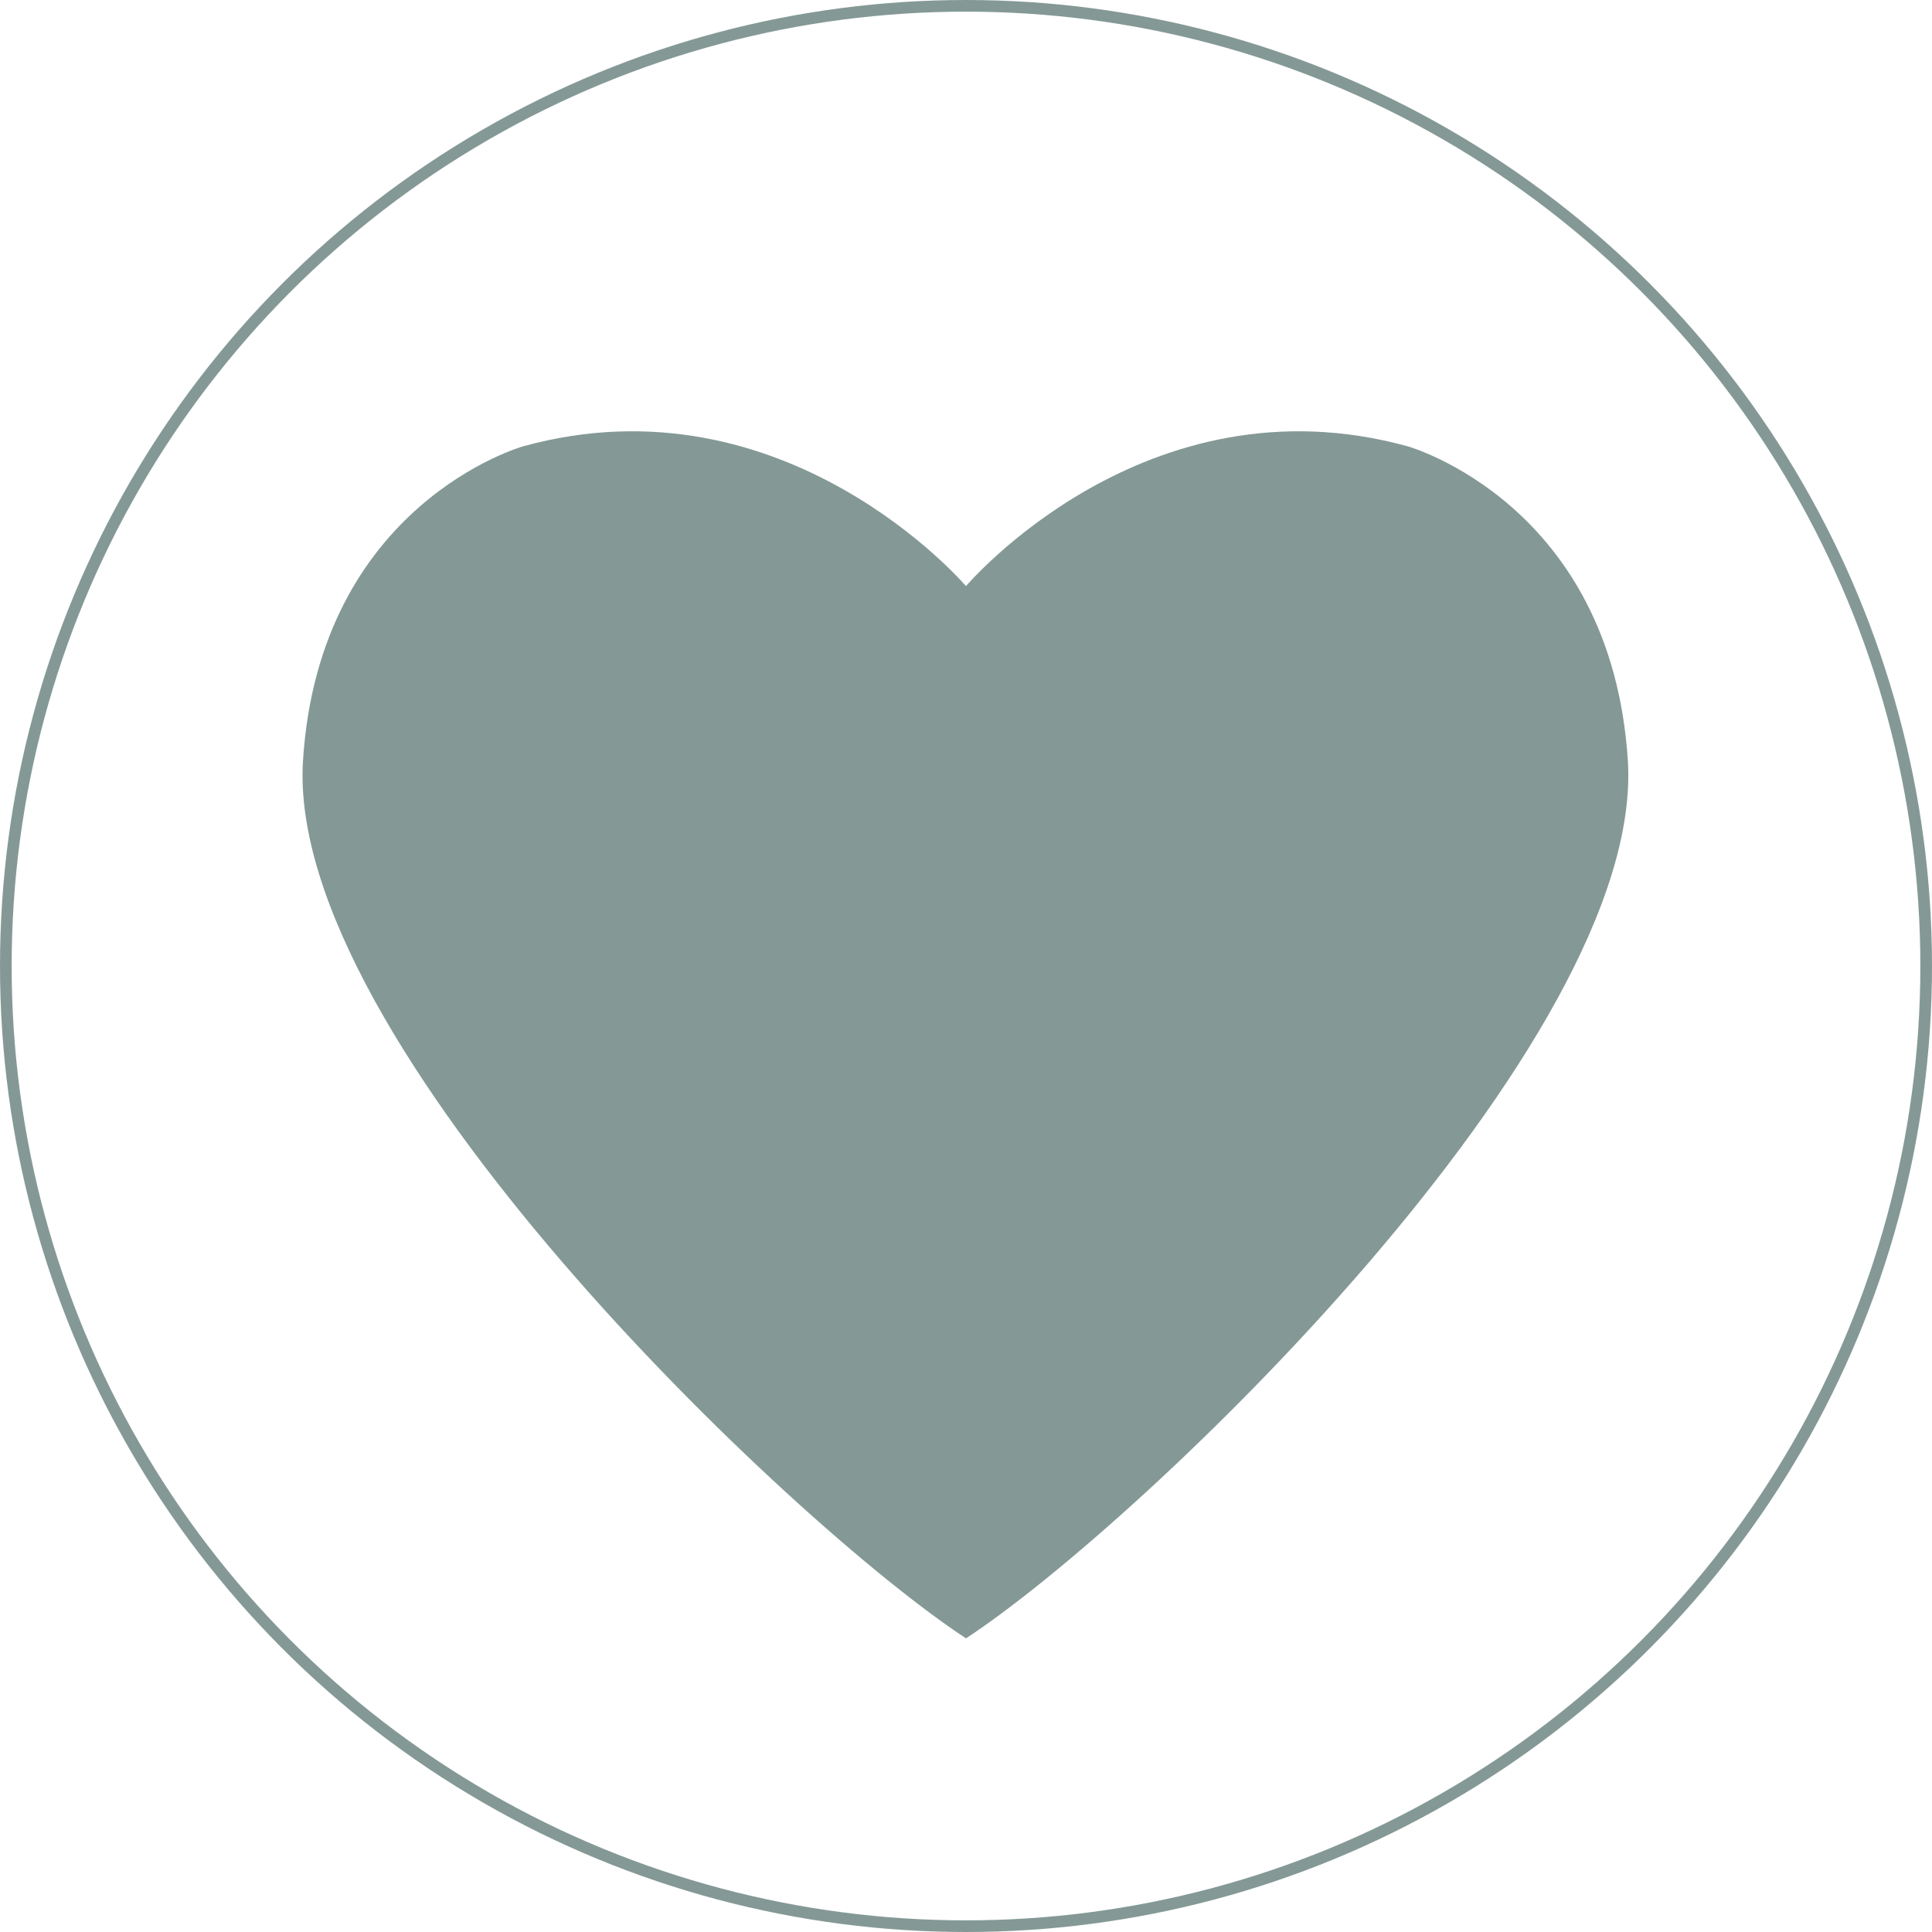 <svg version="1.2" baseProfile="tiny" xmlns="http://www.w3.org/2000/svg" viewBox="0 0 165.8 165.8"><circle fill="none" stroke="#849995" stroke-miterlimit="10" cx="82.9" cy="82.9" r="82.4"/><path fill="#849995" d="M139.7 65.3c-1.4-22.1-18.9-27-18.9-27-22.5-6.2-37.9 12-37.9 12s-15.5-18.2-38-12c0 0-17.5 4.9-18.9 27-1.5 24.1 41.8 65.4 56.9 75.3 15.1-9.9 58.3-51.2 56.8-75.3z"/></svg>